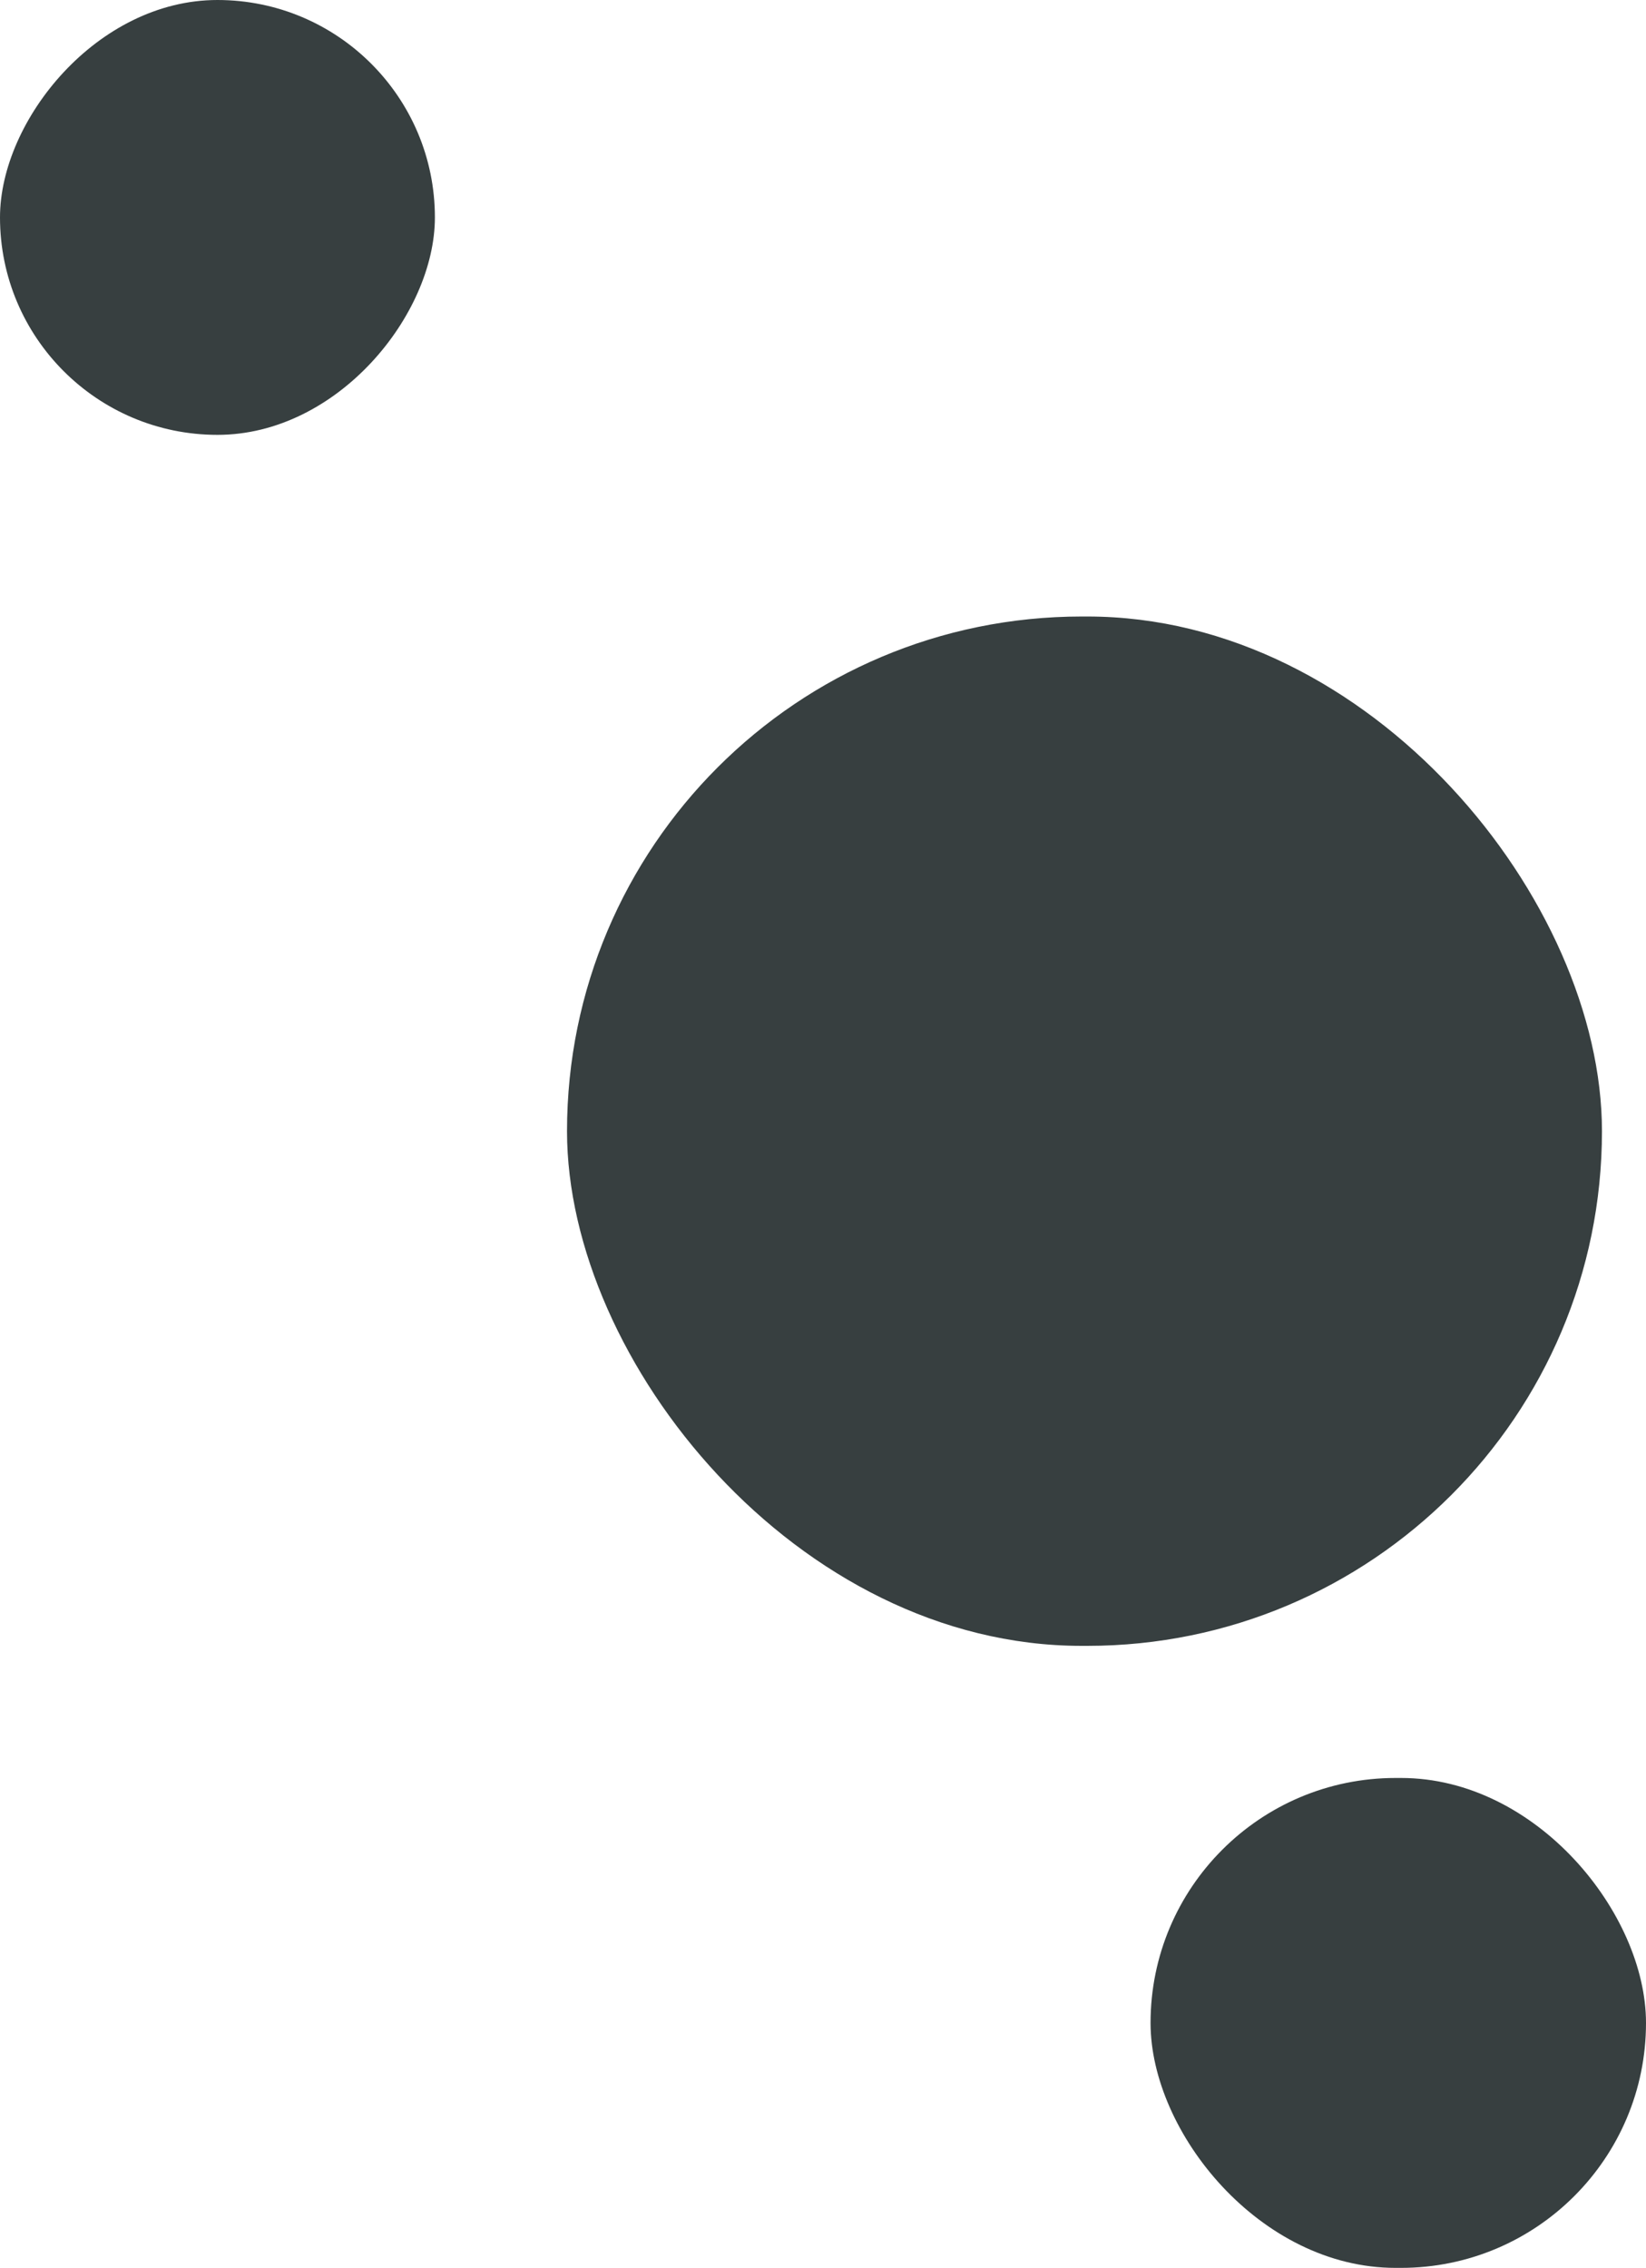<svg width="299" height="412" viewBox="0 0 299 412" fill="none" xmlns="http://www.w3.org/2000/svg">
    <rect width="79" height="79" rx="39.5" transform="matrix(-1 0 0 1 79 0)" fill="#373F40" />
    <rect x="209" y="323" width="90" height="89" rx="44.5" fill="#373F40" />
    <rect x="103" y="112" width="188" height="187" rx="93.5" fill="#373F40" />
</svg>
    